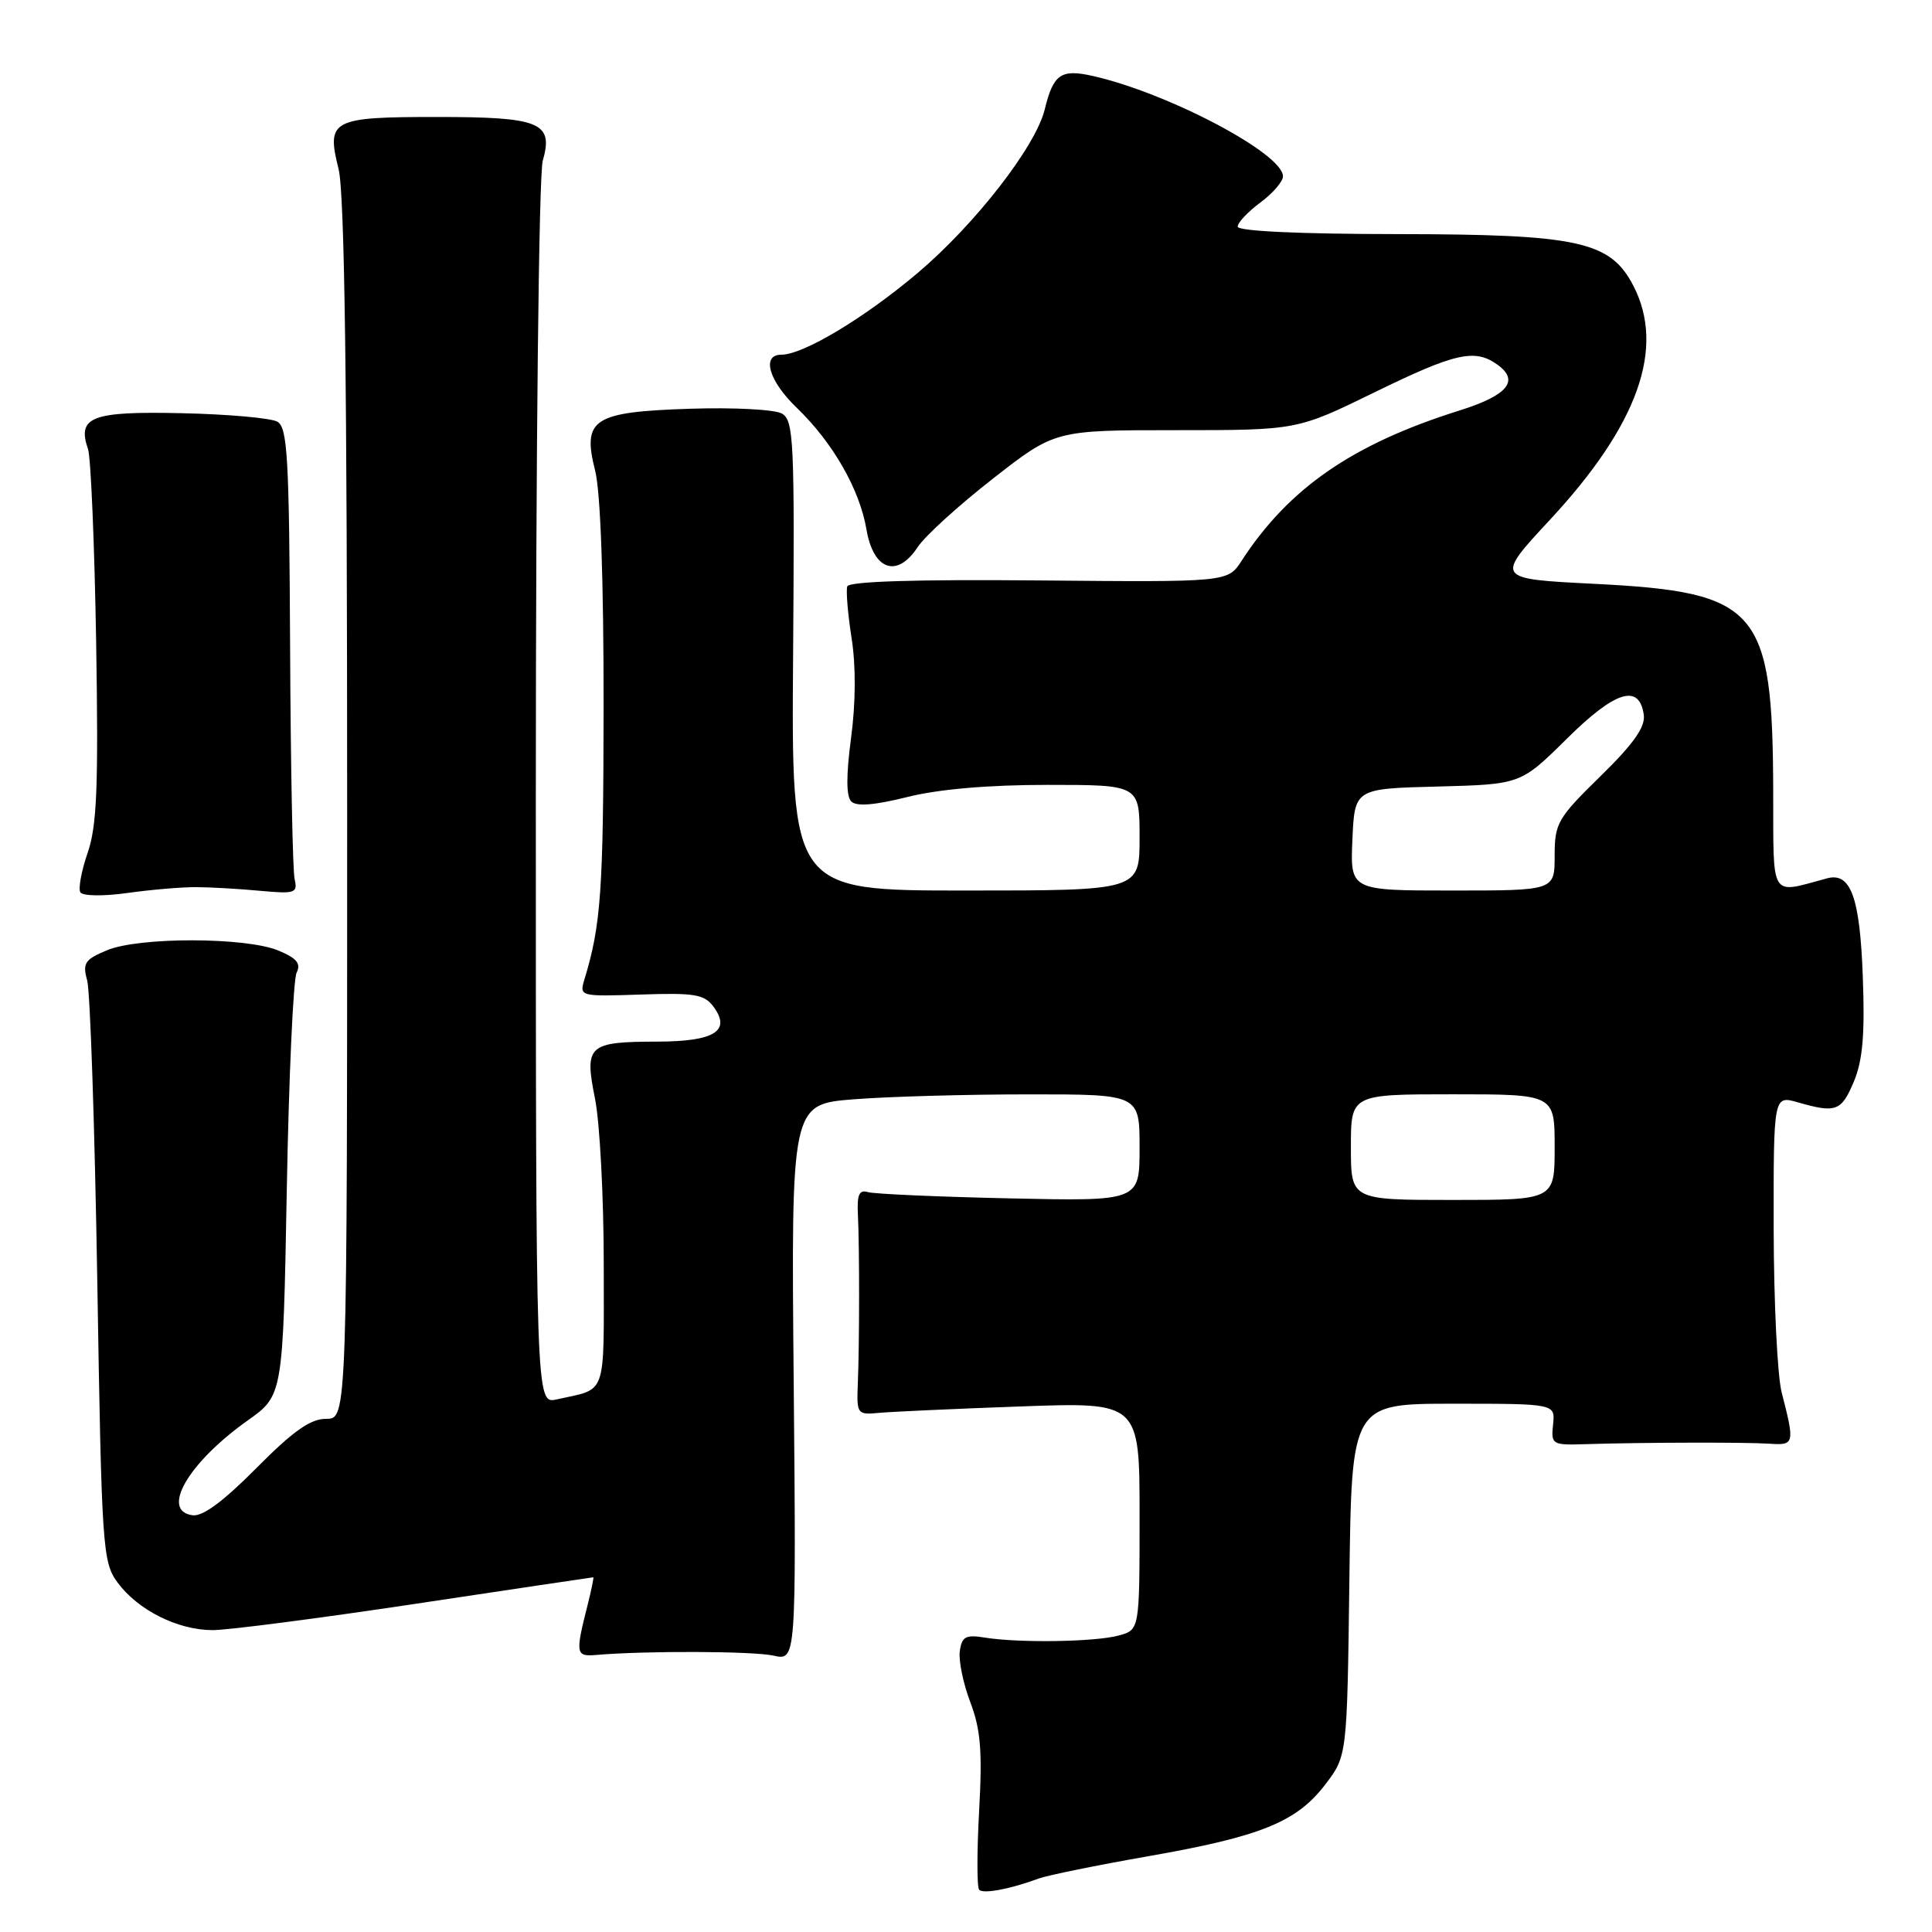 <?xml version="1.0" encoding="UTF-8" standalone="no"?>
<!DOCTYPE svg PUBLIC "-//W3C//DTD SVG 1.1//EN" "http://www.w3.org/Graphics/SVG/1.1/DTD/svg11.dtd" >
<svg xmlns="http://www.w3.org/2000/svg" xmlns:xlink="http://www.w3.org/1999/xlink" version="1.1" viewBox="0 0 256 256">
 <g >
 <path fill="currentColor"
d=" M 137.65 248.91 C 138.84 248.48 145.36 247.15 152.15 245.96 C 167.06 243.35 171.81 241.43 175.61 236.45 C 178.50 232.66 178.50 232.66 178.80 209.33 C 179.10 186.00 179.10 186.00 192.59 186.00 C 206.08 186.00 206.08 186.00 205.79 188.75 C 205.51 191.40 205.66 191.50 210.00 191.36 C 217.68 191.12 231.35 191.09 234.50 191.30 C 237.78 191.52 237.83 191.31 236.08 184.50 C 235.51 182.30 235.04 172.54 235.02 162.82 C 235.00 145.14 235.00 145.14 238.24 146.07 C 243.29 147.52 244.00 147.25 245.66 143.28 C 246.82 140.49 247.12 137.01 246.83 129.41 C 246.45 118.89 245.23 115.55 242.11 116.38 C 234.42 118.44 235.00 119.39 234.96 104.77 C 234.88 80.61 233.02 78.46 211.26 77.36 C 198.11 76.70 198.11 76.70 205.38 68.87 C 217.06 56.29 220.69 46.11 216.43 37.87 C 213.38 31.97 209.18 31.05 185.25 31.02 C 172.20 31.01 164.00 30.63 164.00 30.03 C 164.00 29.50 165.35 28.06 167.00 26.84 C 168.65 25.62 170.00 24.06 170.00 23.36 C 170.00 20.35 154.77 12.31 144.78 10.06 C 140.58 9.12 139.57 9.82 138.43 14.51 C 137.23 19.41 129.22 29.71 121.62 36.15 C 114.52 42.15 106.44 47.00 103.53 47.00 C 100.86 47.00 101.87 50.49 105.59 54.05 C 110.36 58.65 113.90 64.82 114.81 70.15 C 115.73 75.57 118.87 76.65 121.60 72.49 C 122.55 71.04 127.03 66.96 131.56 63.43 C 139.79 57.00 139.79 57.00 155.83 57.00 C 171.87 57.00 171.87 57.00 182.10 52.00 C 192.88 46.73 195.46 46.15 198.47 48.36 C 201.37 50.47 199.74 52.40 193.37 54.40 C 179.23 58.84 170.78 64.67 164.51 74.32 C 162.68 77.14 162.68 77.14 137.64 76.91 C 121.35 76.76 112.49 77.04 112.27 77.70 C 112.08 78.26 112.34 81.35 112.84 84.56 C 113.42 88.22 113.39 93.16 112.77 97.79 C 112.11 102.76 112.12 105.52 112.80 106.20 C 113.49 106.89 115.89 106.69 120.22 105.61 C 124.36 104.57 130.95 104.00 138.81 104.00 C 151.00 104.00 151.00 104.00 151.00 111.00 C 151.00 118.00 151.00 118.00 127.93 118.00 C 104.86 118.00 104.86 118.00 105.09 86.88 C 105.30 58.28 105.18 55.68 103.59 54.79 C 102.64 54.26 97.18 53.97 91.46 54.16 C 78.56 54.58 77.13 55.51 78.86 62.37 C 79.58 65.20 79.99 76.89 79.98 93.69 C 79.95 118.07 79.64 122.54 77.44 129.78 C 76.76 132.03 76.83 132.05 84.95 131.78 C 92.07 131.54 93.34 131.75 94.56 133.42 C 96.90 136.61 94.66 138.00 87.13 138.02 C 77.91 138.04 77.42 138.48 78.84 145.57 C 79.48 148.74 80.00 158.65 80.00 167.60 C 80.00 185.41 80.52 183.92 73.75 185.43 C 71.00 186.04 71.00 186.04 71.00 105.26 C 71.00 59.39 71.40 23.11 71.92 21.30 C 73.37 16.23 71.60 15.50 57.90 15.50 C 43.93 15.50 43.23 15.87 44.86 22.38 C 45.66 25.56 46.00 50.66 46.00 107.44 C 46.00 188.00 46.00 188.00 43.22 188.00 C 41.13 188.00 38.85 189.61 33.97 194.53 C 29.60 198.94 26.85 200.98 25.50 200.78 C 21.24 200.18 24.95 193.81 32.82 188.22 C 37.50 184.90 37.50 184.90 38.00 157.70 C 38.27 142.74 38.86 129.78 39.30 128.89 C 39.91 127.67 39.33 126.97 36.88 125.95 C 32.56 124.16 18.40 124.14 14.16 125.92 C 11.23 127.14 10.92 127.63 11.55 129.91 C 11.95 131.33 12.55 149.23 12.89 169.68 C 13.47 205.19 13.59 206.98 15.57 209.68 C 18.26 213.34 23.55 216.00 28.18 216.00 C 30.20 216.00 42.33 214.43 55.14 212.50 C 67.95 210.57 78.51 209.00 78.61 209.00 C 78.71 209.00 78.36 210.69 77.84 212.75 C 76.22 219.15 76.29 219.52 79.00 219.29 C 85.62 218.72 99.83 218.78 102.50 219.38 C 105.50 220.05 105.50 220.05 105.17 183.18 C 104.83 146.31 104.83 146.31 113.17 145.66 C 117.75 145.30 128.14 145.01 136.25 145.01 C 151.00 145.00 151.00 145.00 151.00 152.08 C 151.00 159.17 151.00 159.17 133.75 158.79 C 124.26 158.58 115.83 158.21 115.00 157.96 C 113.84 157.61 113.54 158.30 113.68 161.00 C 113.89 165.29 113.89 178.06 113.66 183.50 C 113.51 187.37 113.60 187.49 116.50 187.21 C 118.15 187.06 126.59 186.67 135.25 186.36 C 151.00 185.79 151.00 185.79 151.00 200.88 C 151.00 215.96 151.00 215.96 148.25 216.71 C 145.13 217.57 135.01 217.72 130.50 216.99 C 127.96 216.58 127.45 216.85 127.18 218.78 C 127.00 220.03 127.63 223.07 128.57 225.55 C 129.94 229.14 130.18 232.03 129.74 239.95 C 129.44 245.40 129.44 250.11 129.75 250.41 C 130.31 250.98 133.87 250.31 137.65 248.91 Z  M 26.00 117.55 C 27.93 117.56 31.75 117.78 34.50 118.04 C 39.10 118.46 39.46 118.34 39.04 116.50 C 38.78 115.40 38.51 101.51 38.44 85.62 C 38.32 60.55 38.10 56.63 36.74 55.87 C 35.88 55.39 30.17 54.88 24.05 54.75 C 12.13 54.48 10.19 55.23 11.66 59.50 C 12.04 60.60 12.52 72.10 12.74 85.05 C 13.05 104.21 12.85 109.42 11.62 112.98 C 10.79 115.39 10.35 117.76 10.65 118.24 C 10.95 118.73 13.70 118.77 16.85 118.33 C 19.96 117.89 24.07 117.54 26.00 117.55 Z  M 179.00 152.00 C 179.00 145.00 179.00 145.00 192.50 145.00 C 206.00 145.00 206.00 145.00 206.00 152.00 C 206.00 159.00 206.00 159.00 192.50 159.00 C 179.00 159.00 179.00 159.00 179.00 152.00 Z  M 179.20 111.25 C 179.50 104.50 179.50 104.50 190.50 104.22 C 201.50 103.93 201.50 103.93 207.63 97.87 C 214.04 91.52 217.22 90.54 217.81 94.72 C 218.04 96.32 216.46 98.56 212.06 102.86 C 206.38 108.42 206.00 109.08 206.00 113.40 C 206.00 118.00 206.00 118.00 192.45 118.00 C 178.91 118.00 178.91 118.00 179.20 111.25 Z "/>
</g>
</svg>